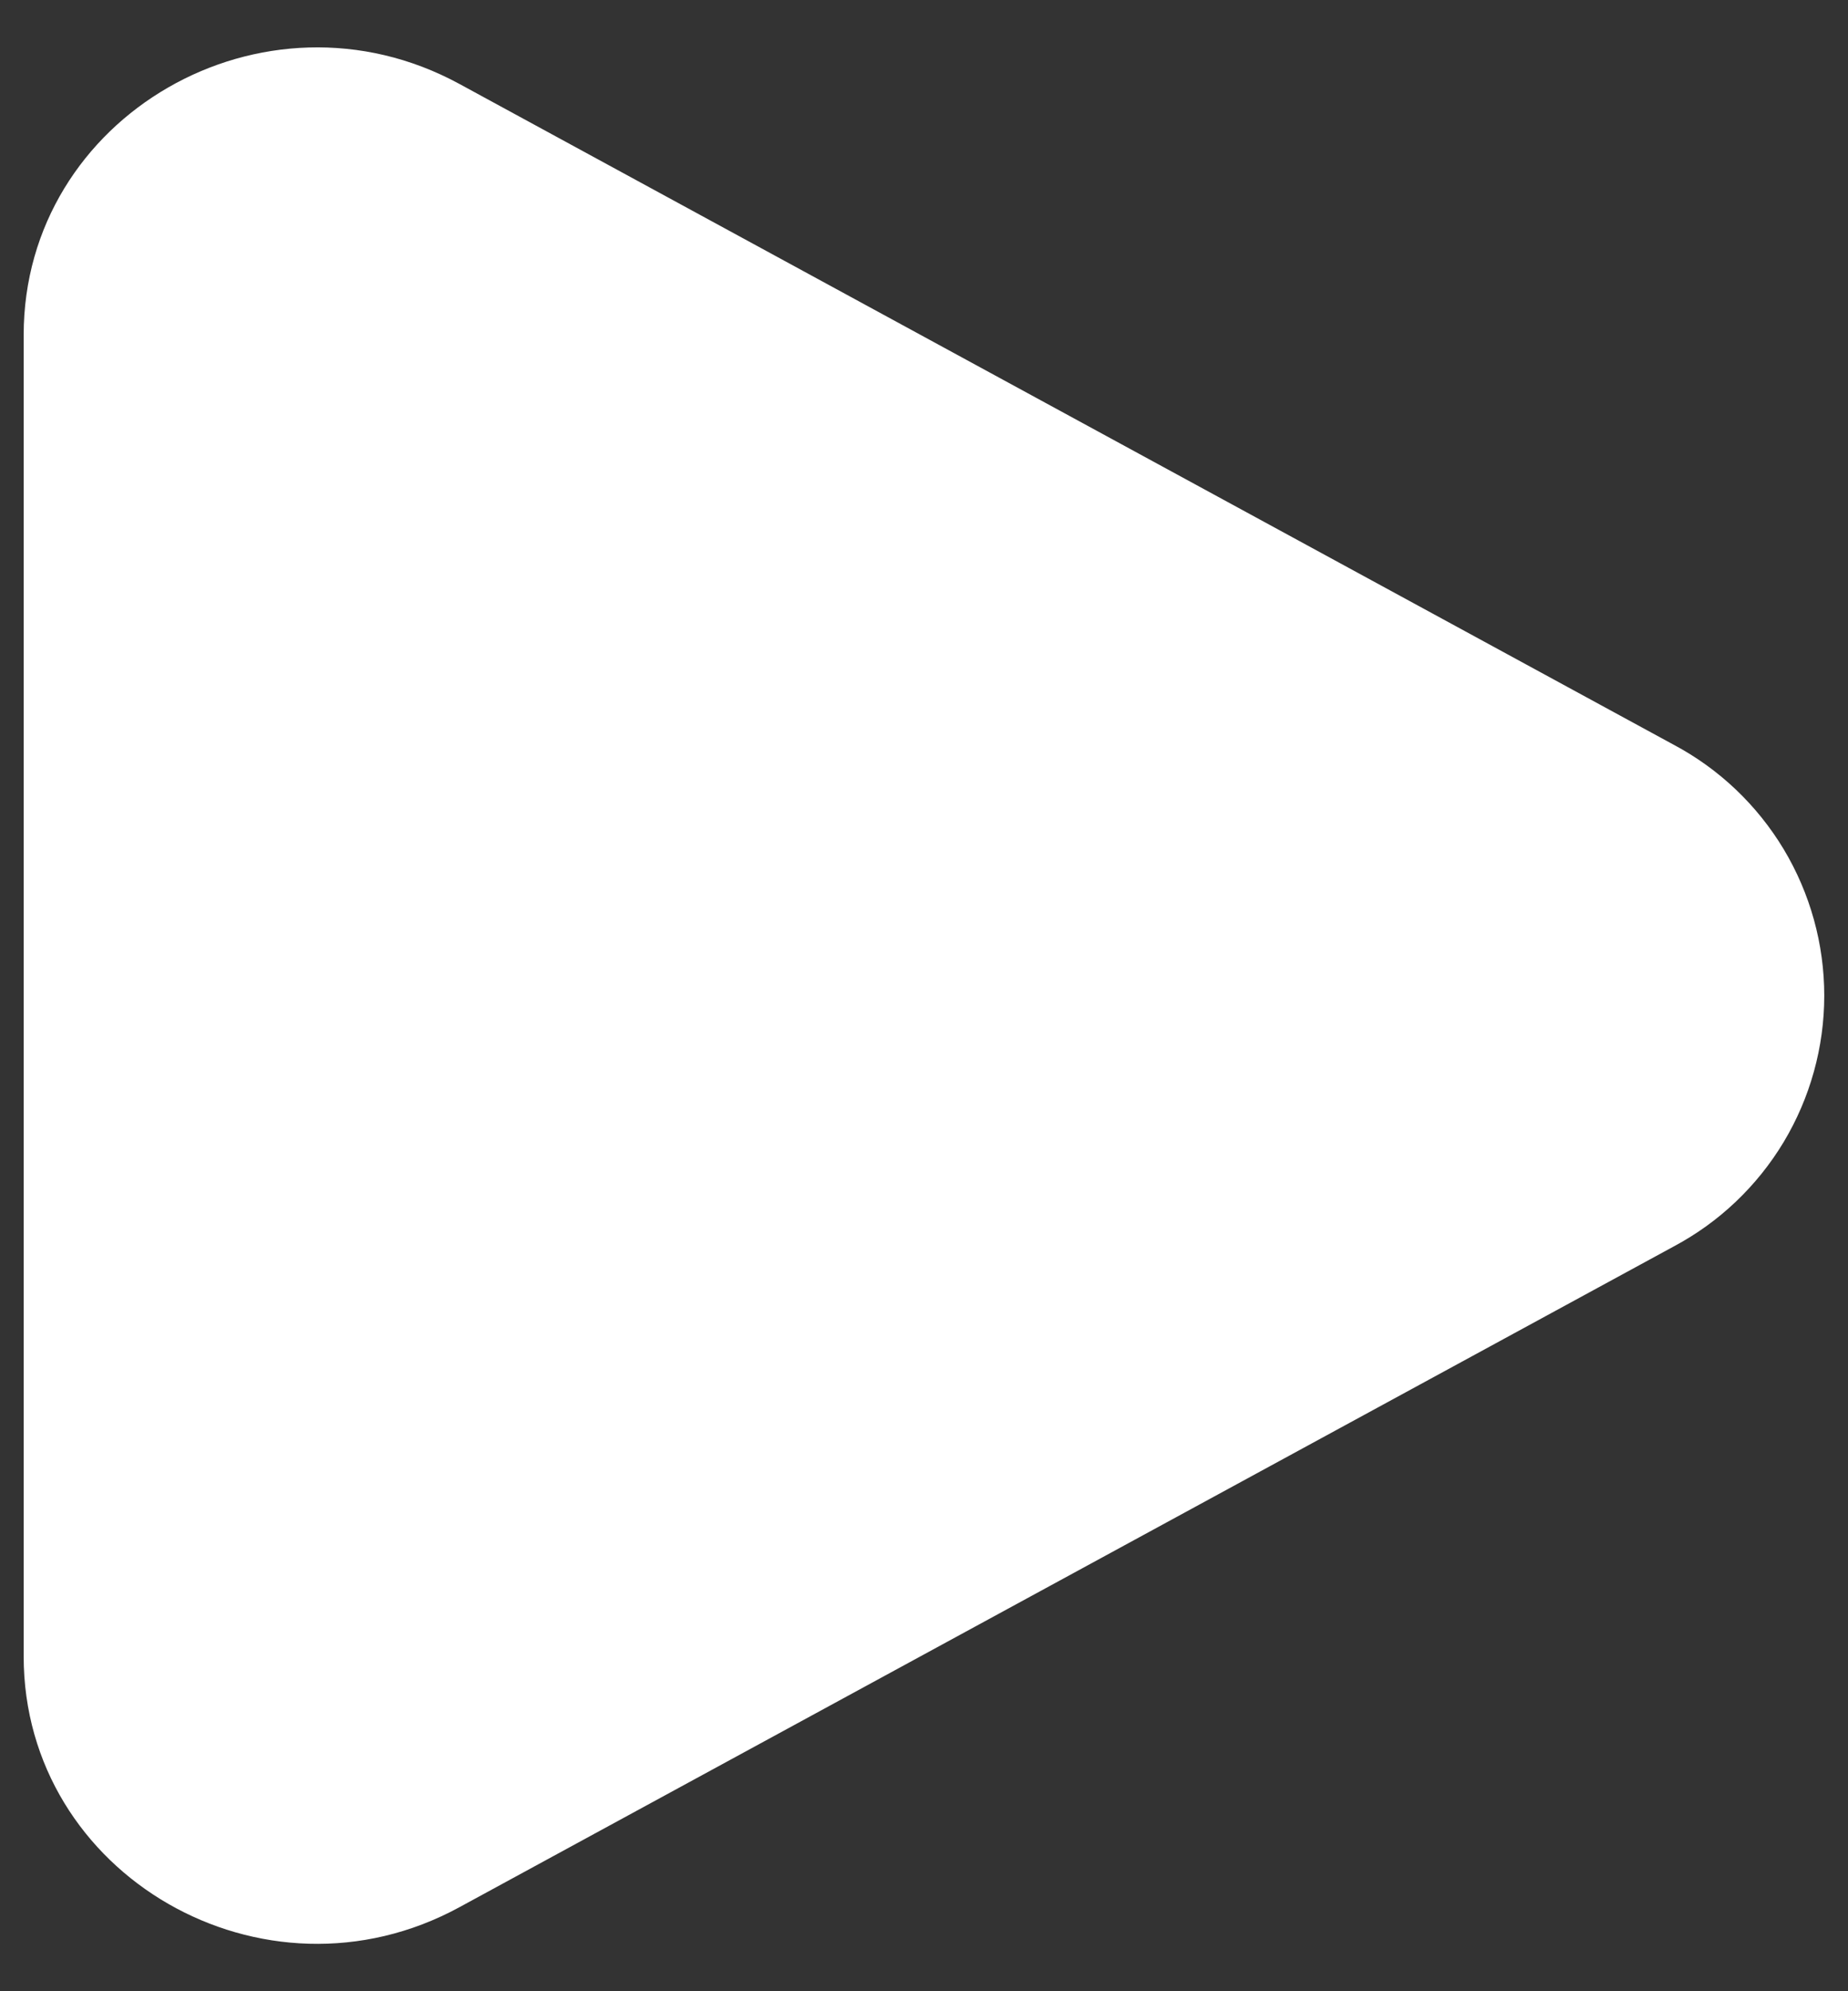 <svg width="26" height="28" viewBox="0 0 26 28" fill="none" xmlns="http://www.w3.org/2000/svg">
<rect x="0" y="0" width="26" height="28" fill="#333333" stroke="none"/>
<path d="M23.545 10.471C24.186 10.811 24.721 11.32 25.095 11.941C25.468 12.563 25.666 13.275 25.666 14C25.666 14.725 25.468 15.437 25.095 16.059C24.721 16.68 24.186 17.189 23.545 17.529L6.463 26.819C3.712 28.316 0.333 26.369 0.333 23.291V4.711C0.333 1.631 3.712 -0.315 6.463 1.18L23.545 10.471Z" fill="white"/>
</svg>
